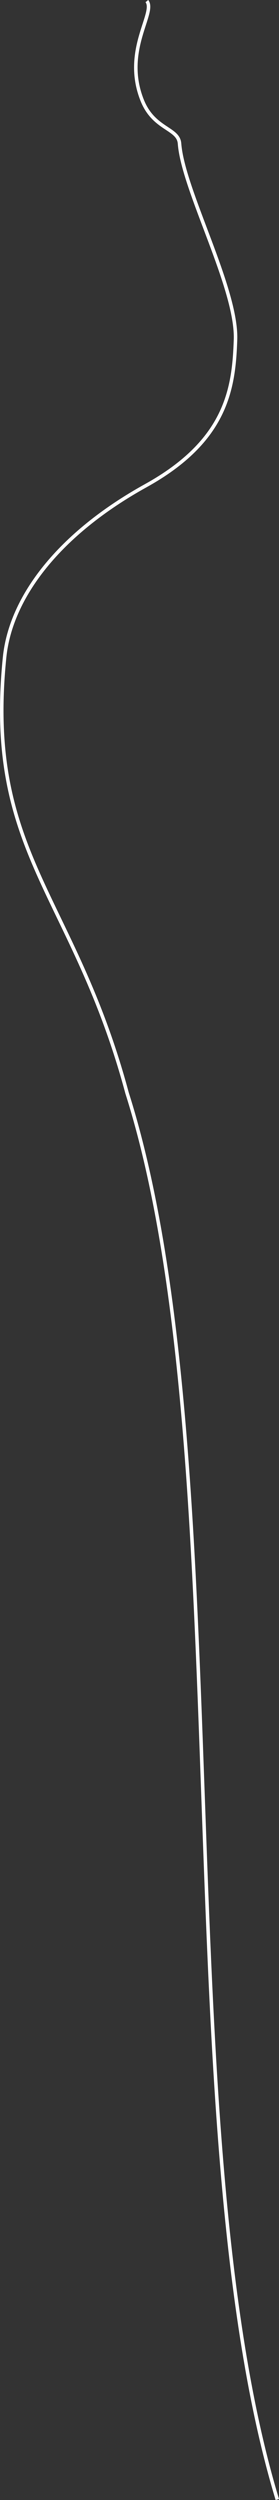 <svg xmlns="http://www.w3.org/2000/svg" viewBox="0 0 239.22 2140.87"><rect x="0" y="0" width="239.22" height="2140.87" fill="#333333" stroke="none"/><defs><style>.cls-1{fill:none;stroke:#fff;stroke-miterlimit:10;stroke-width:3px;}</style></defs><g id="Layer_2" data-name="Layer 2"><g id="left-sil-line"><path class="cls-1" d="M125.93.94c8,10-21.08,42.31-4,85,10,25,31,23.62,32,37,3,40,49.52,124,48,168-1.43,41.41-7.23,86.34-77,125-74,41-115.75,95.06-121,147-17,168,59.27,202.65,105,373,97.62,307.5,32.87,888.07,128.85,1204.5"/></g></g></svg>